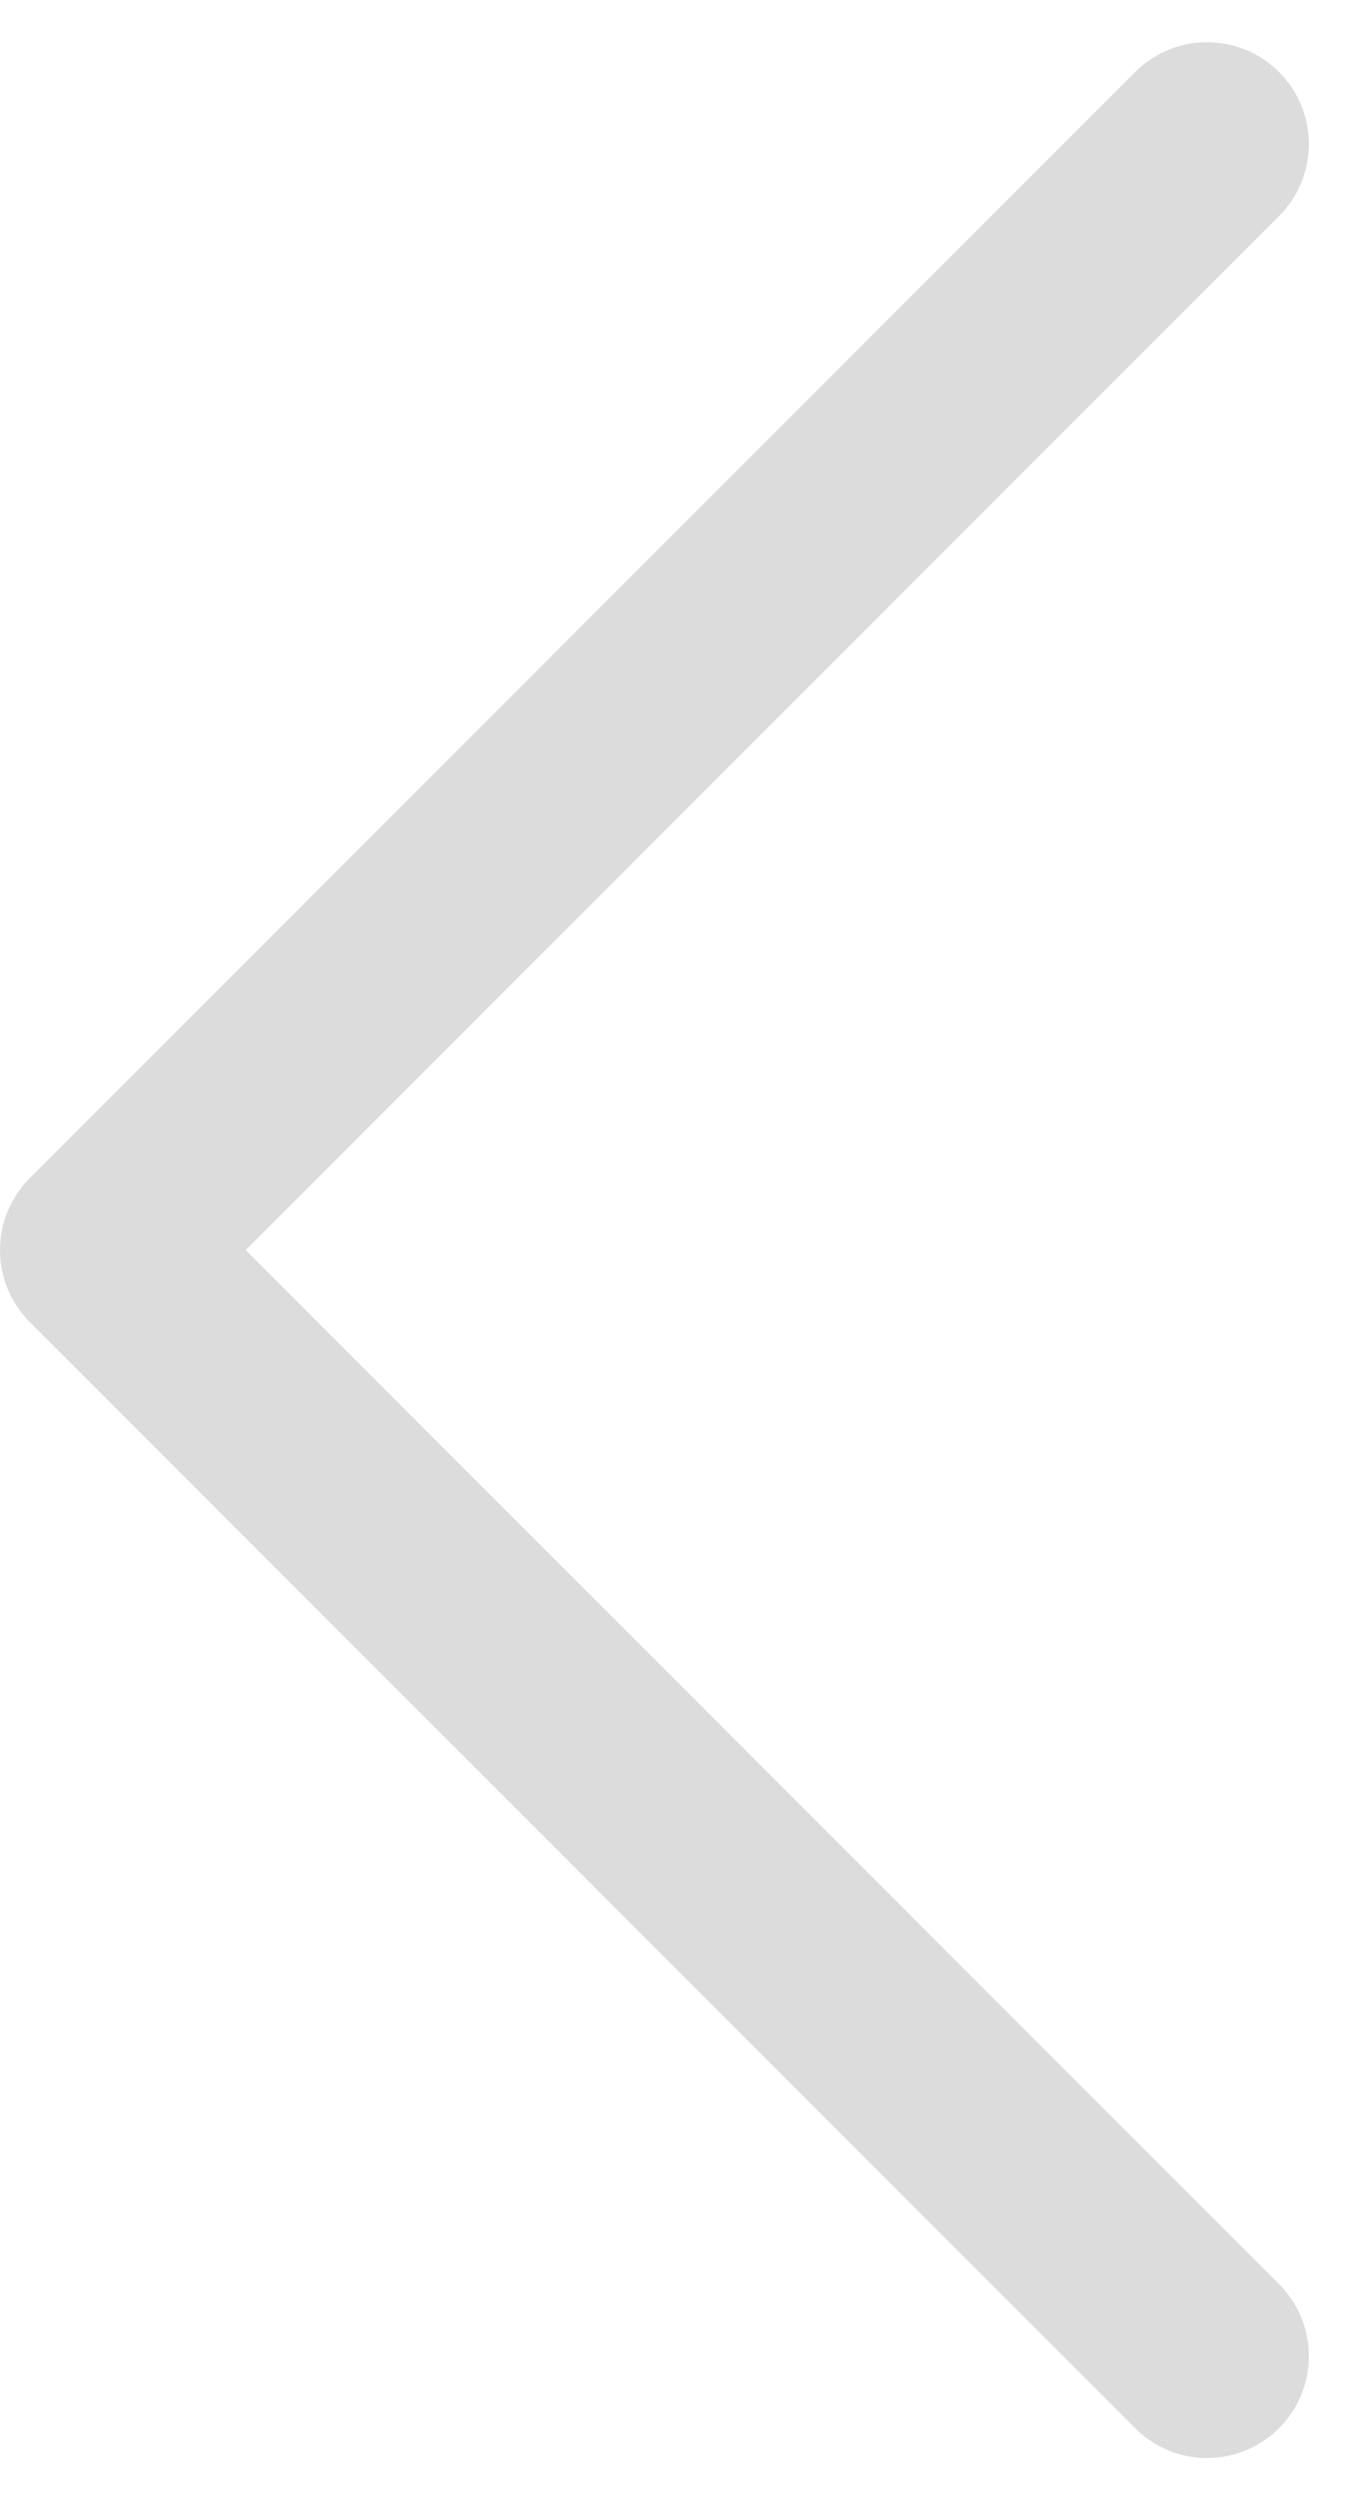 <svg xmlns="http://www.w3.org/2000/svg" width="26.55" height="49.1" viewBox="0 0 26.55 49.1">
  <g id="Group_4497" data-name="Group 4497" transform="translate(2 46.272) rotate(-90)">
    <g id="Group_4440" data-name="Group 4440">
      <path id="Path_3322" data-name="Path 3322" d="M0,21.722,21.722,0,43.443,21.722" fill="none" stroke="#dcdcdc" stroke-linecap="round" stroke-linejoin="round" stroke-width="4"/>
    </g>
  </g>
</svg>
